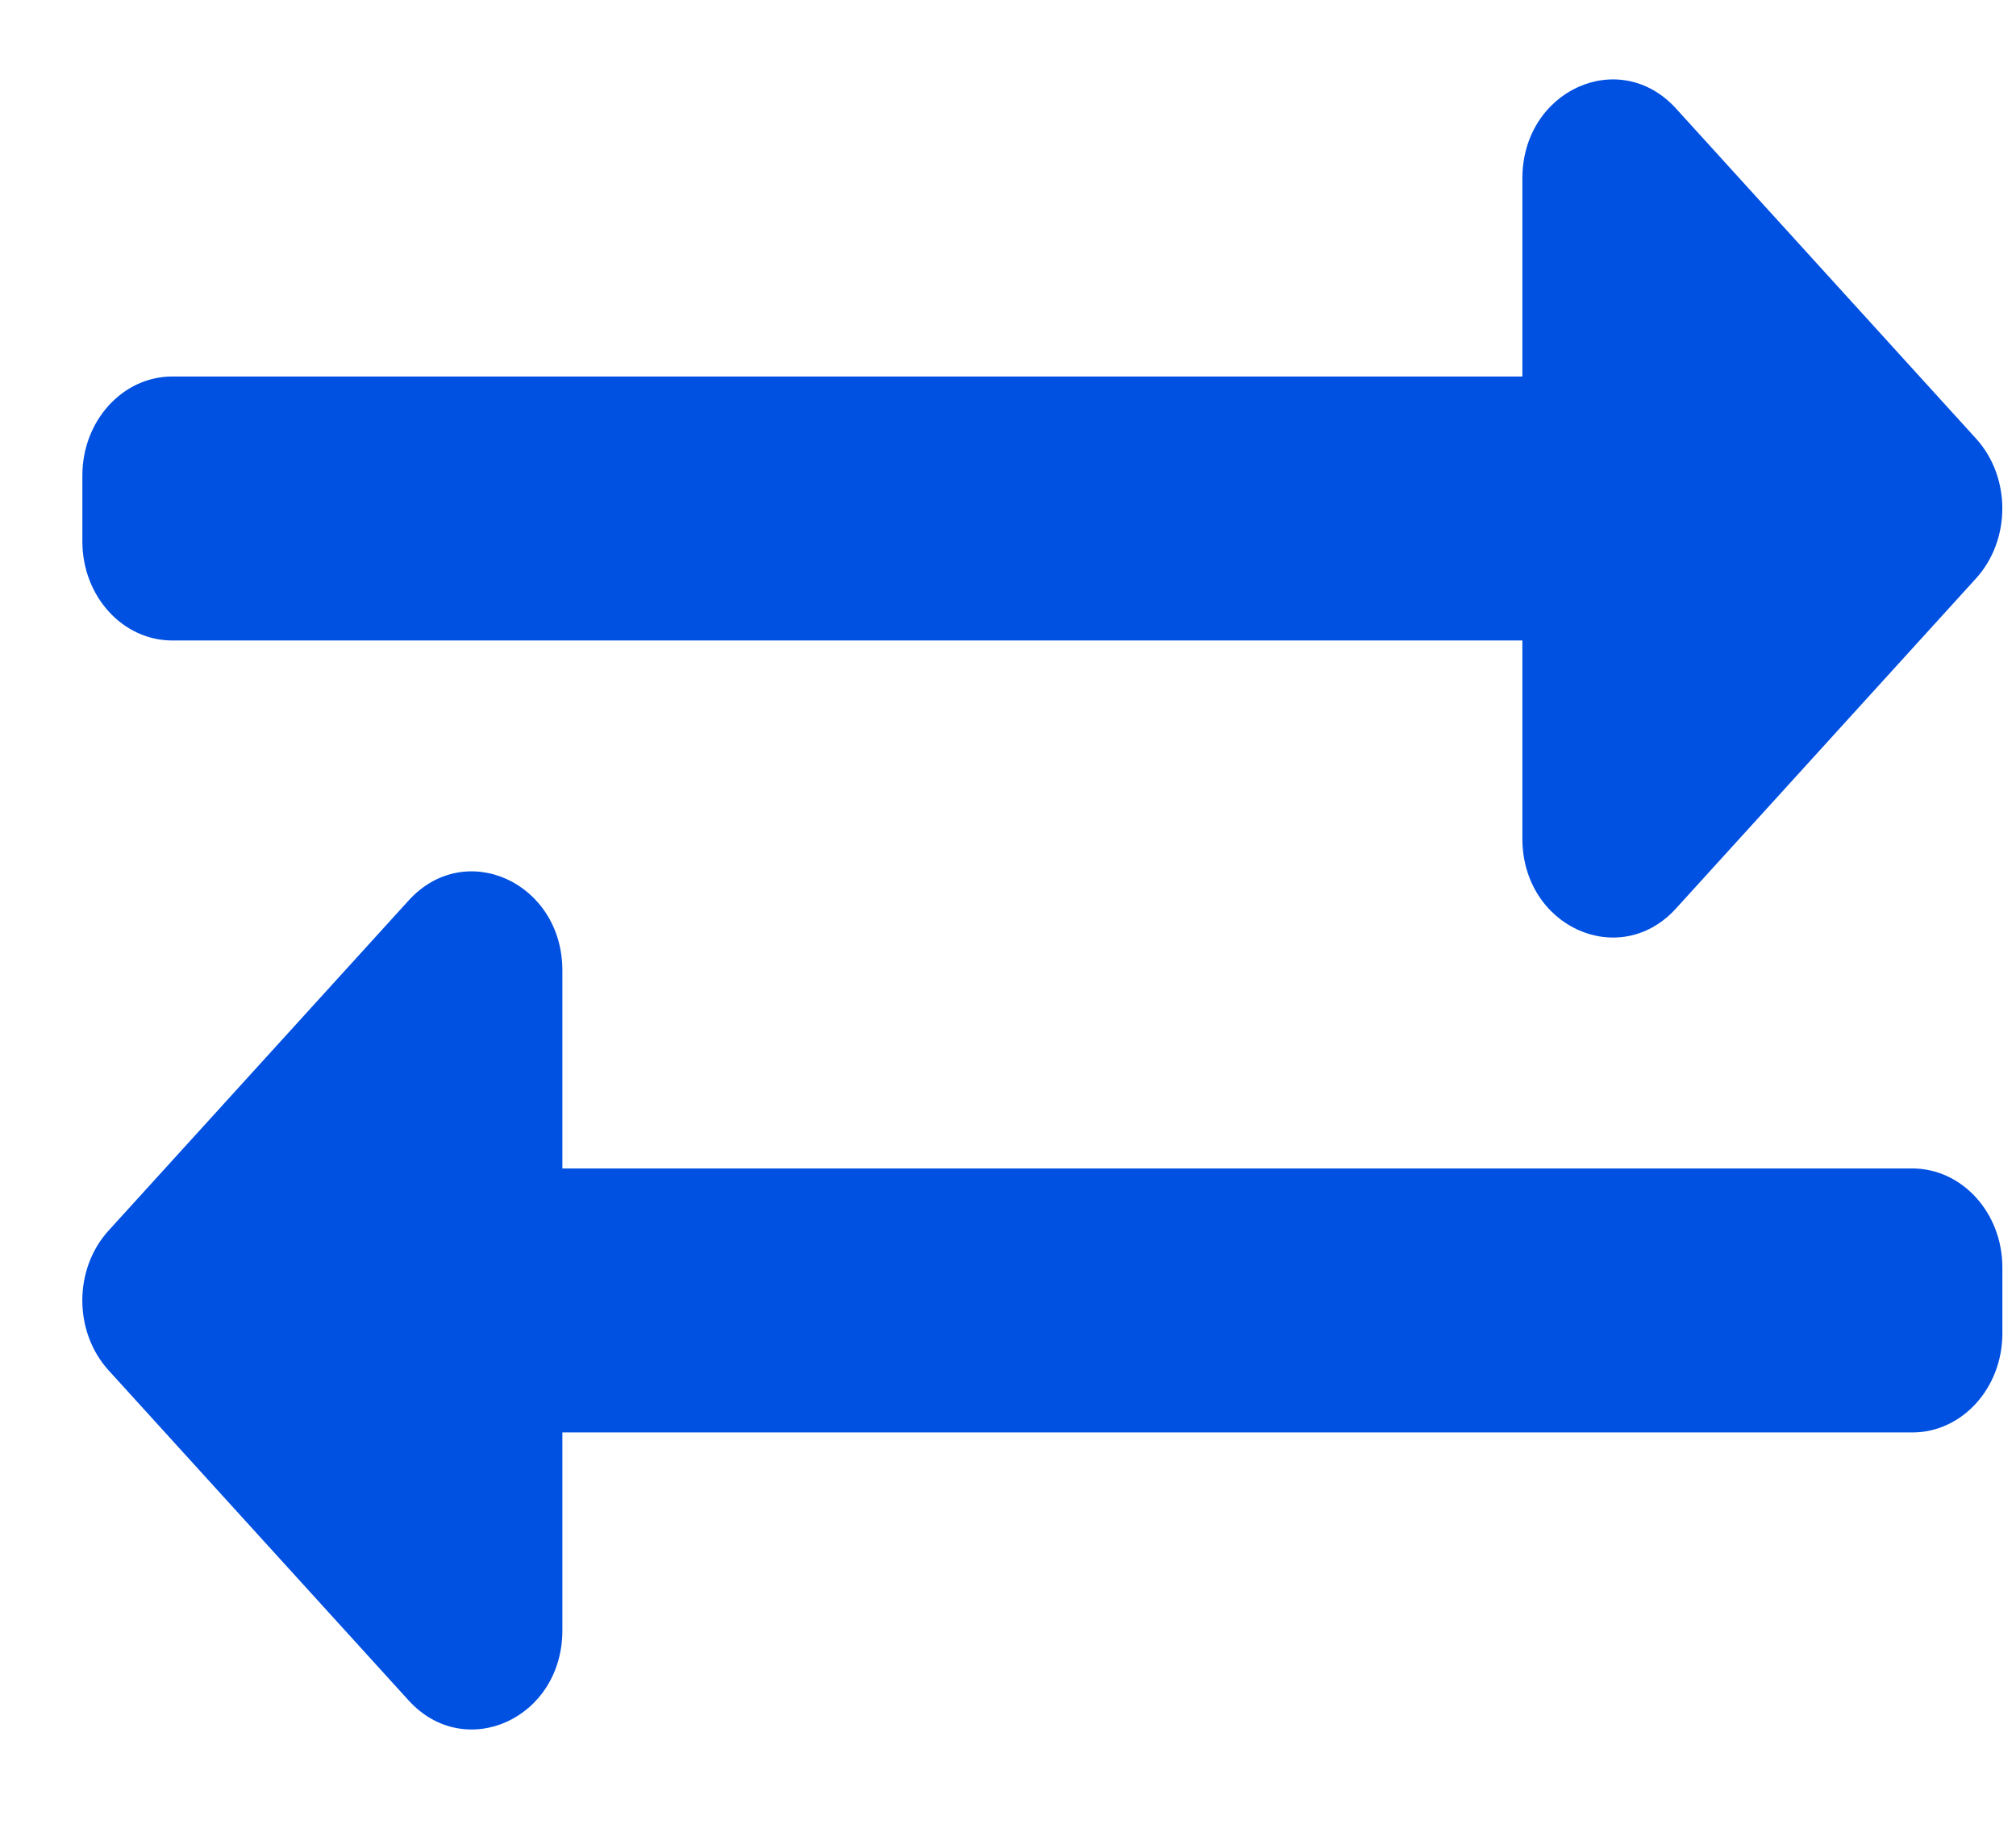 <svg width="21" height="19" viewBox="0 0 21 19" fill="none" xmlns="http://www.w3.org/2000/svg">
<path d="M0.858 5.641V4.953C0.858 4.384 1.277 3.922 1.795 3.922H15.858V1.859C15.858 0.941 16.869 0.483 17.458 1.13L20.583 4.568C20.949 4.97 20.949 5.623 20.583 6.026L17.458 9.464C16.872 10.109 15.858 9.656 15.858 8.734V6.672H1.795C1.277 6.672 0.858 6.21 0.858 5.641ZM19.92 12.172H5.858V10.109C5.858 9.194 4.847 8.731 4.257 9.38L1.132 12.818C0.766 13.22 0.766 13.873 1.132 14.276L4.257 17.714C4.844 18.359 5.858 17.905 5.858 16.984V14.922H19.92C20.438 14.922 20.858 14.46 20.858 13.891V13.203C20.858 12.634 20.438 12.172 19.92 12.172Z" fill="#0050E2"/>
</svg>
